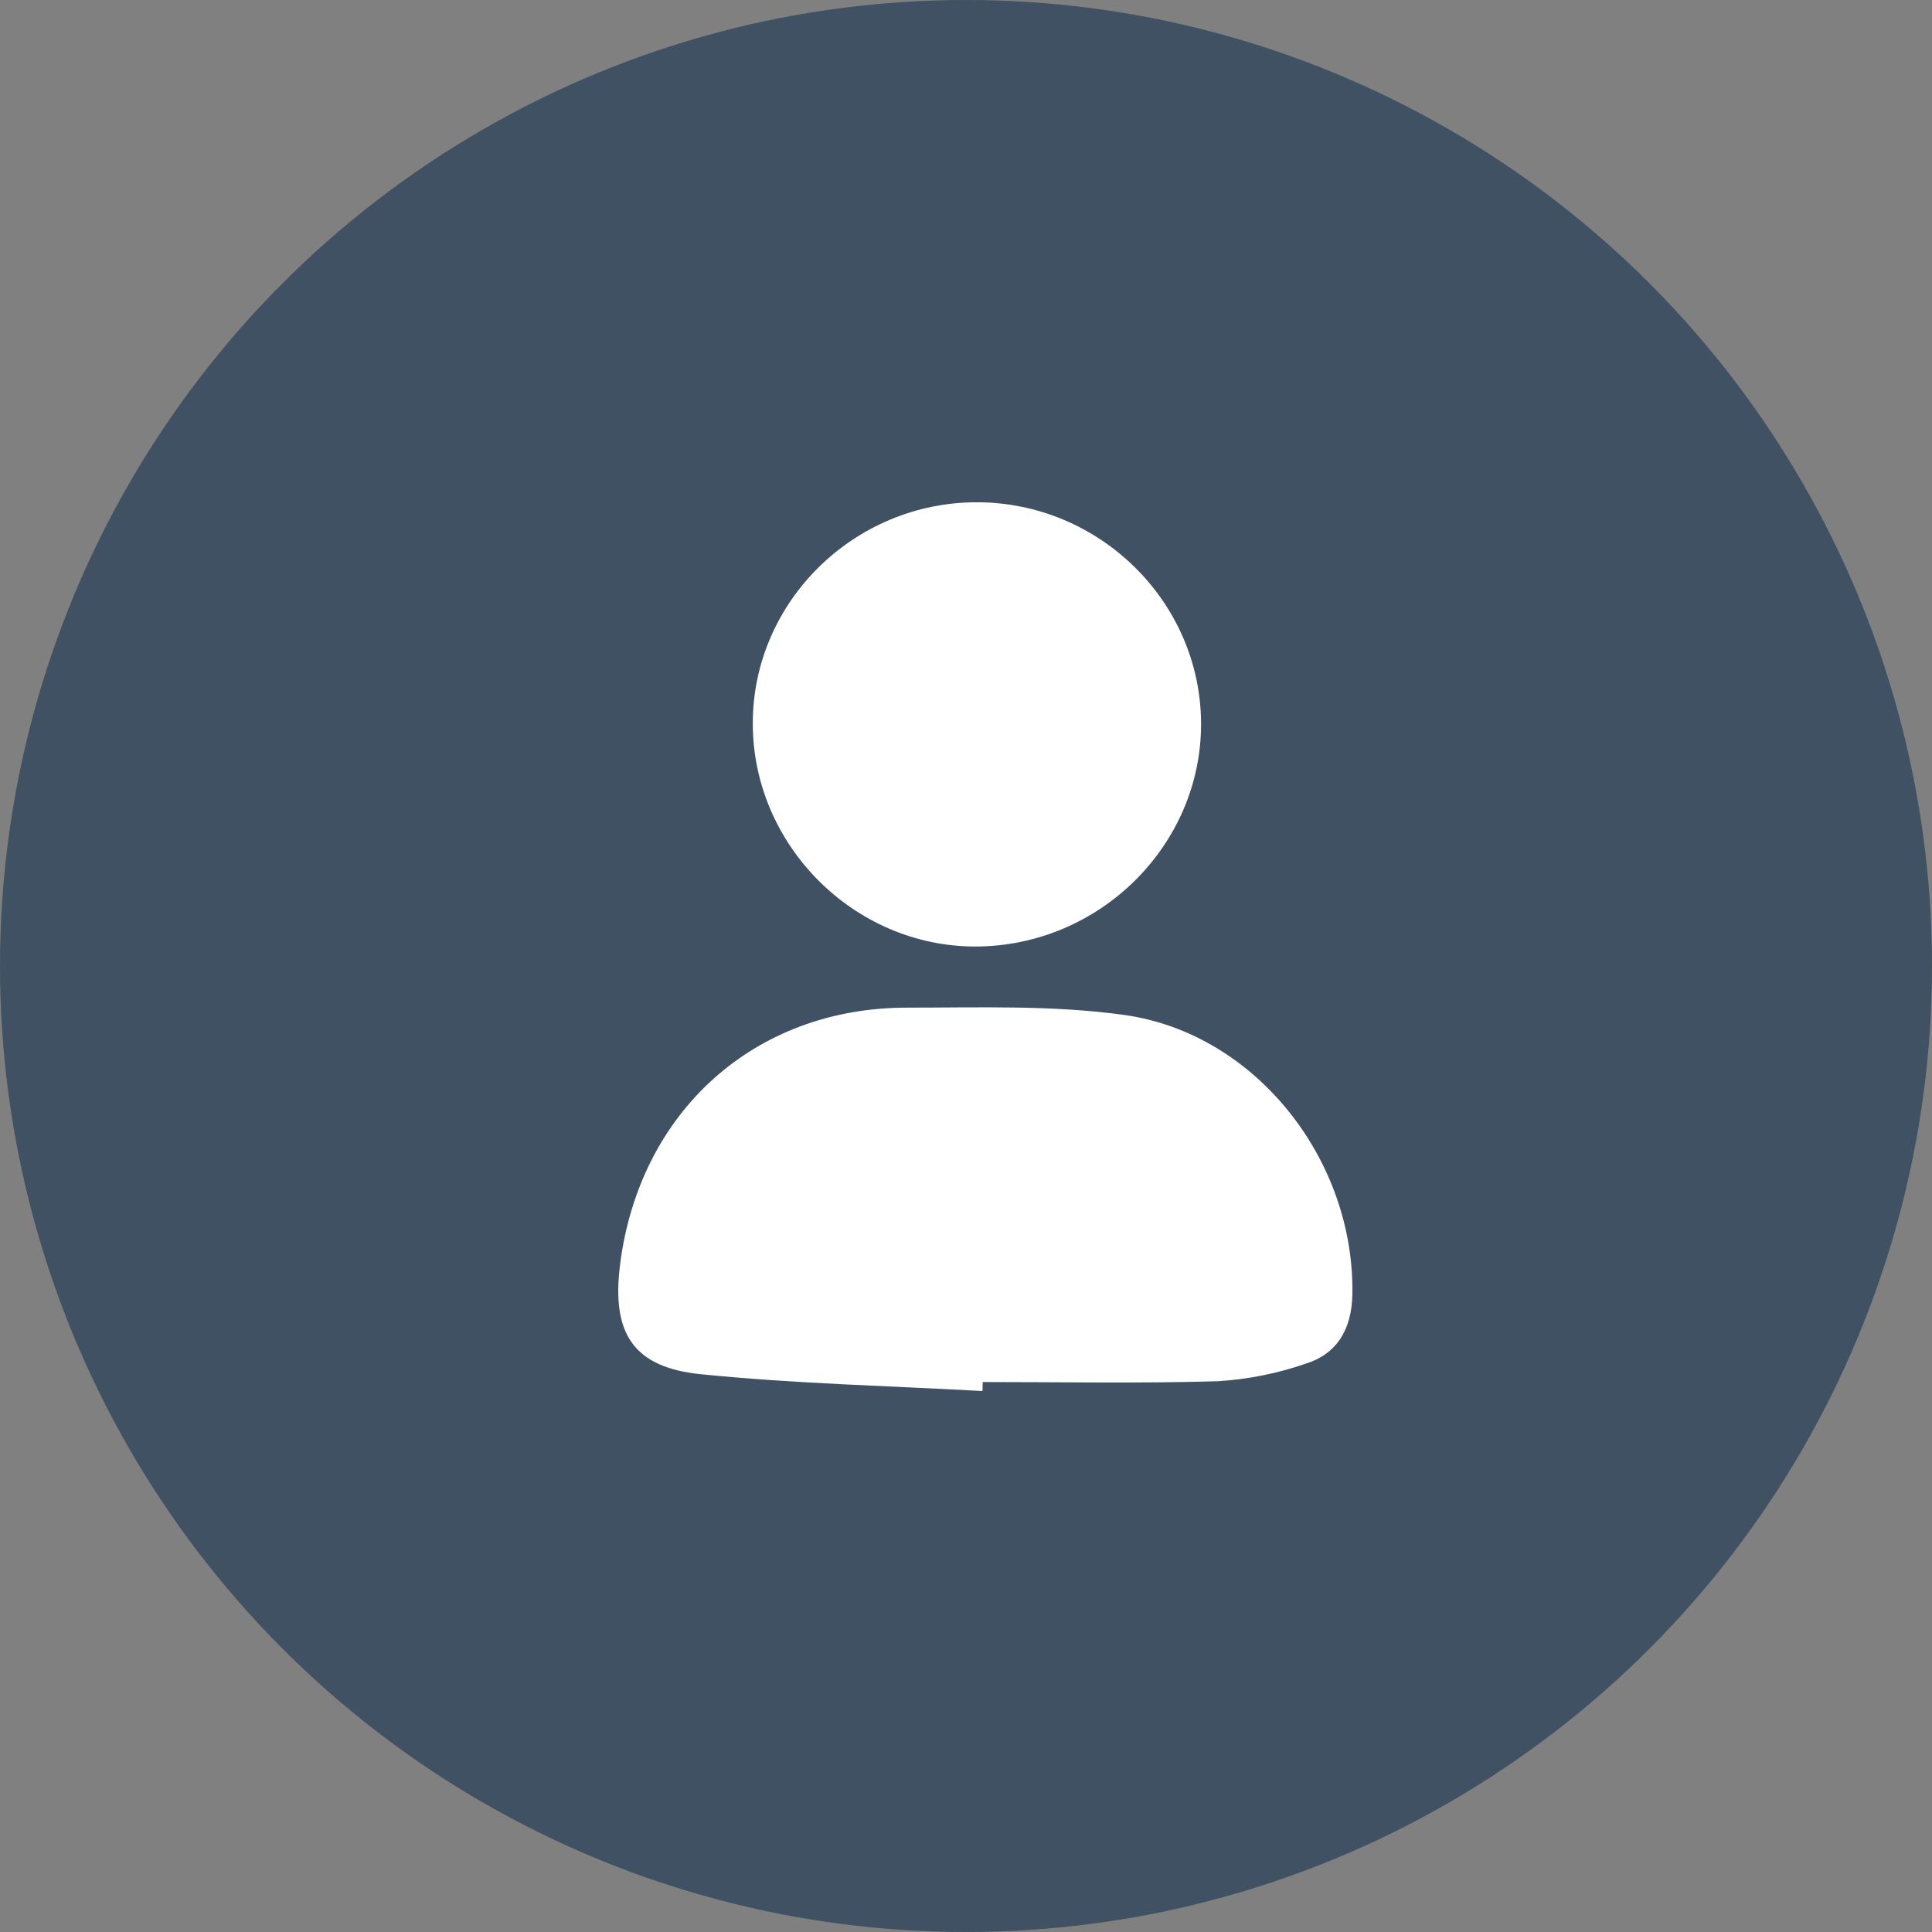 <svg width="36" height="36" viewBox="0 0 36 36" fill="none" xmlns="http://www.w3.org/2000/svg">
<rect x="0" y="0" width="36" height="36" fill="#808080" stroke="none"/>
<circle cx="18" cy="18" r="18" fill="#3F5163"/>
<g clip-path="url(#clip0_1_389)">
<path d="M18.307 25.92C16.562 25.823 14.811 25.783 13.074 25.608C11.792 25.483 11.389 24.84 11.556 23.548C11.921 20.712 14.057 18.781 16.888 18.776C18.249 18.776 19.618 18.726 20.954 18.913C23.405 19.258 25.251 21.626 25.199 24.13C25.185 24.767 24.917 25.229 24.322 25.413C23.797 25.594 23.251 25.702 22.698 25.737C21.237 25.78 19.775 25.752 18.312 25.752L18.307 25.92Z" fill="white"/>
<path d="M18.201 9.359C20.485 9.359 22.37 11.21 22.38 13.476C22.39 15.742 20.496 17.633 18.174 17.637C15.916 17.637 14.029 15.751 14.027 13.484C14.024 11.217 15.91 9.359 18.201 9.359Z" fill="white"/>
</g>
<defs>
<clipPath id="clip0_1_389">
<rect width="13.68" height="16.56" fill="white" transform="translate(11.52 9.36)"/>
</clipPath>
</defs>
</svg>
